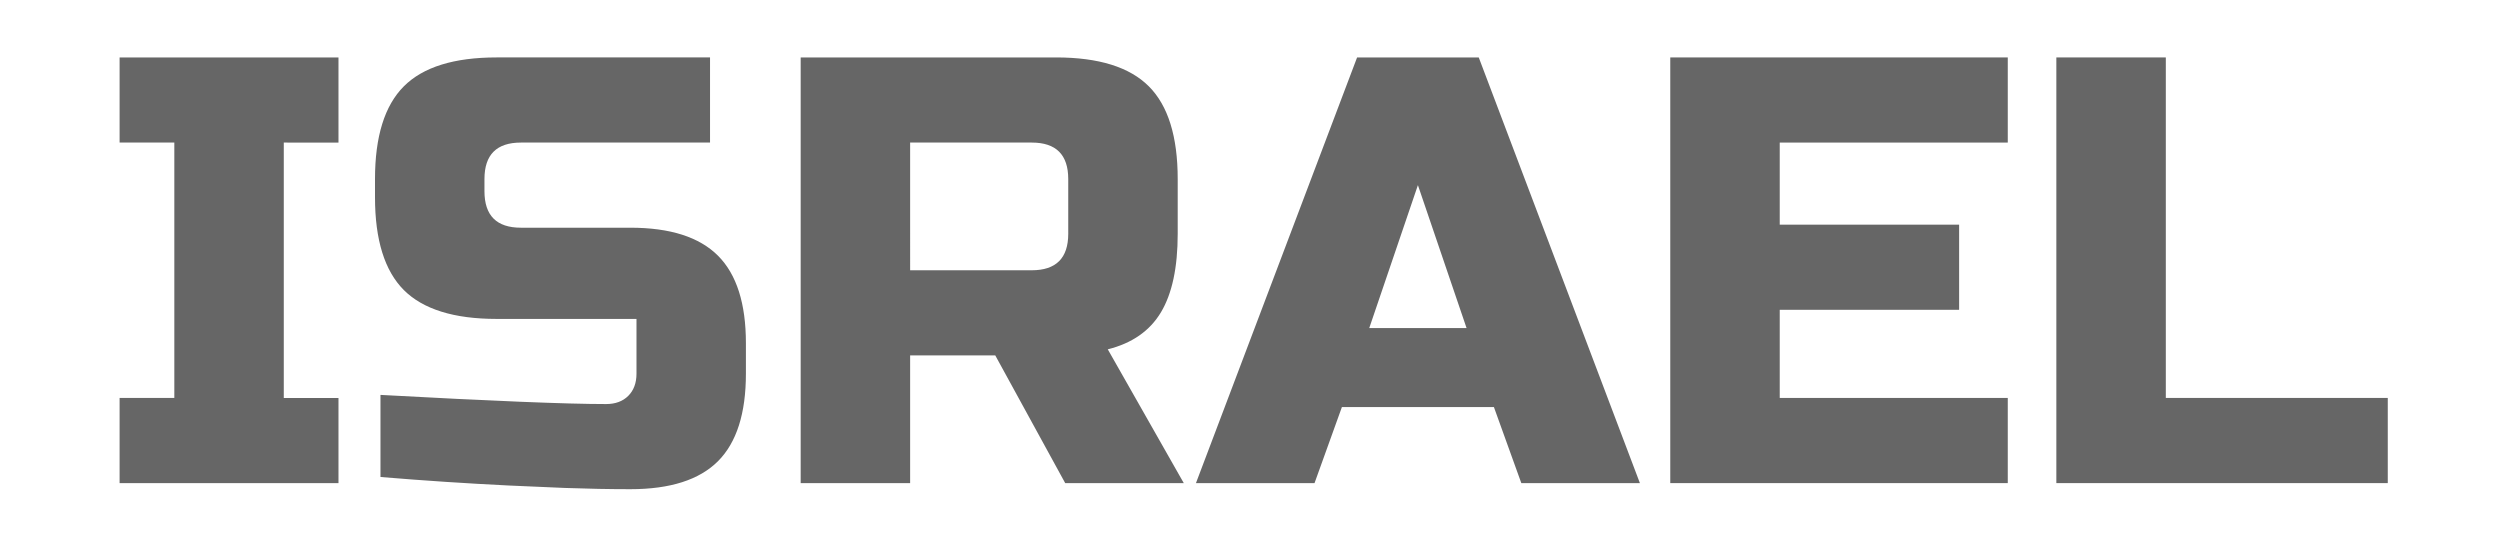 <?xml version="1.0" encoding="utf-8"?>
<!-- Generator: Adobe Illustrator 16.0.0, SVG Export Plug-In . SVG Version: 6.00 Build 0)  -->
<!DOCTYPE svg PUBLIC "-//W3C//DTD SVG 1.1//EN" "http://www.w3.org/Graphics/SVG/1.1/DTD/svg11.dtd">
<svg version="1.1" id="레이어_1" xmlns="http://www.w3.org/2000/svg" xmlns:xlink="http://www.w3.org/1999/xlink" x="0px"
	 y="0px" width="74px" height="16px" viewBox="0 0 74 16" enable-background="new 0 0 74 16" xml:space="preserve">
<path fill="#666666" d="M10.02,14.3H3.54v-2.521h1.62V4.22H3.54V1.7h6.479v2.52H8.4v7.56h1.619V14.3z"/>
<path fill="#666666" d="M11.262,11.689c3.288,0.18,5.514,0.271,6.678,0.271c0.276,0,0.495-0.081,0.657-0.243
	s0.243-0.381,0.243-0.657v-1.62h-4.141c-1.26,0-2.175-0.285-2.745-0.854C11.385,8.015,11.1,7.1,11.1,5.84V5.3
	c0-1.26,0.285-2.175,0.854-2.745c0.57-0.57,1.485-0.855,2.745-0.855h6.318v2.52H15.42c-0.721,0-1.08,0.36-1.08,1.08v0.36
	c0,0.72,0.359,1.08,1.08,1.08h3.239c1.177,0,2.04,0.276,2.593,0.828c0.552,0.552,0.827,1.416,0.827,2.592v0.899
	c0,1.177-0.275,2.04-0.827,2.593c-0.553,0.552-1.416,0.828-2.593,0.828c-0.611,0-1.26-0.013-1.943-0.037l-1.656-0.072
	c-1.224-0.06-2.49-0.143-3.798-0.252V11.689z"/>
<path fill="#666666" d="M23.7,1.7h7.56c1.261,0,2.175,0.285,2.745,0.855c0.57,0.57,0.855,1.485,0.855,2.745v1.62
	c0,0.996-0.165,1.77-0.495,2.322c-0.33,0.552-0.855,0.918-1.575,1.098l2.25,3.96h-3.51l-2.07-3.78h-2.52v3.78H23.7V1.7z M31.62,5.3
	c0-0.72-0.36-1.08-1.08-1.08h-3.6V8h3.6c0.72,0,1.08-0.36,1.08-1.08V5.3z"/>
<path fill="#666666" d="M38.91,14.3H35.4l4.77-12.6h3.601l4.77,12.6h-3.51l-0.811-2.25h-4.5L38.91,14.3z M40.53,9.71h2.88
	l-1.44-4.23L40.53,9.71z"/>
<path fill="#666666" d="M59.43,14.3h-9.99V1.7h9.99v2.52h-6.75v2.43h5.31v2.52h-5.31v2.609h6.75V14.3z"/>
<path fill="#666666" d="M64.109,11.779h6.569V14.3h-9.81V1.7h3.24V11.779z"/>
</svg>

